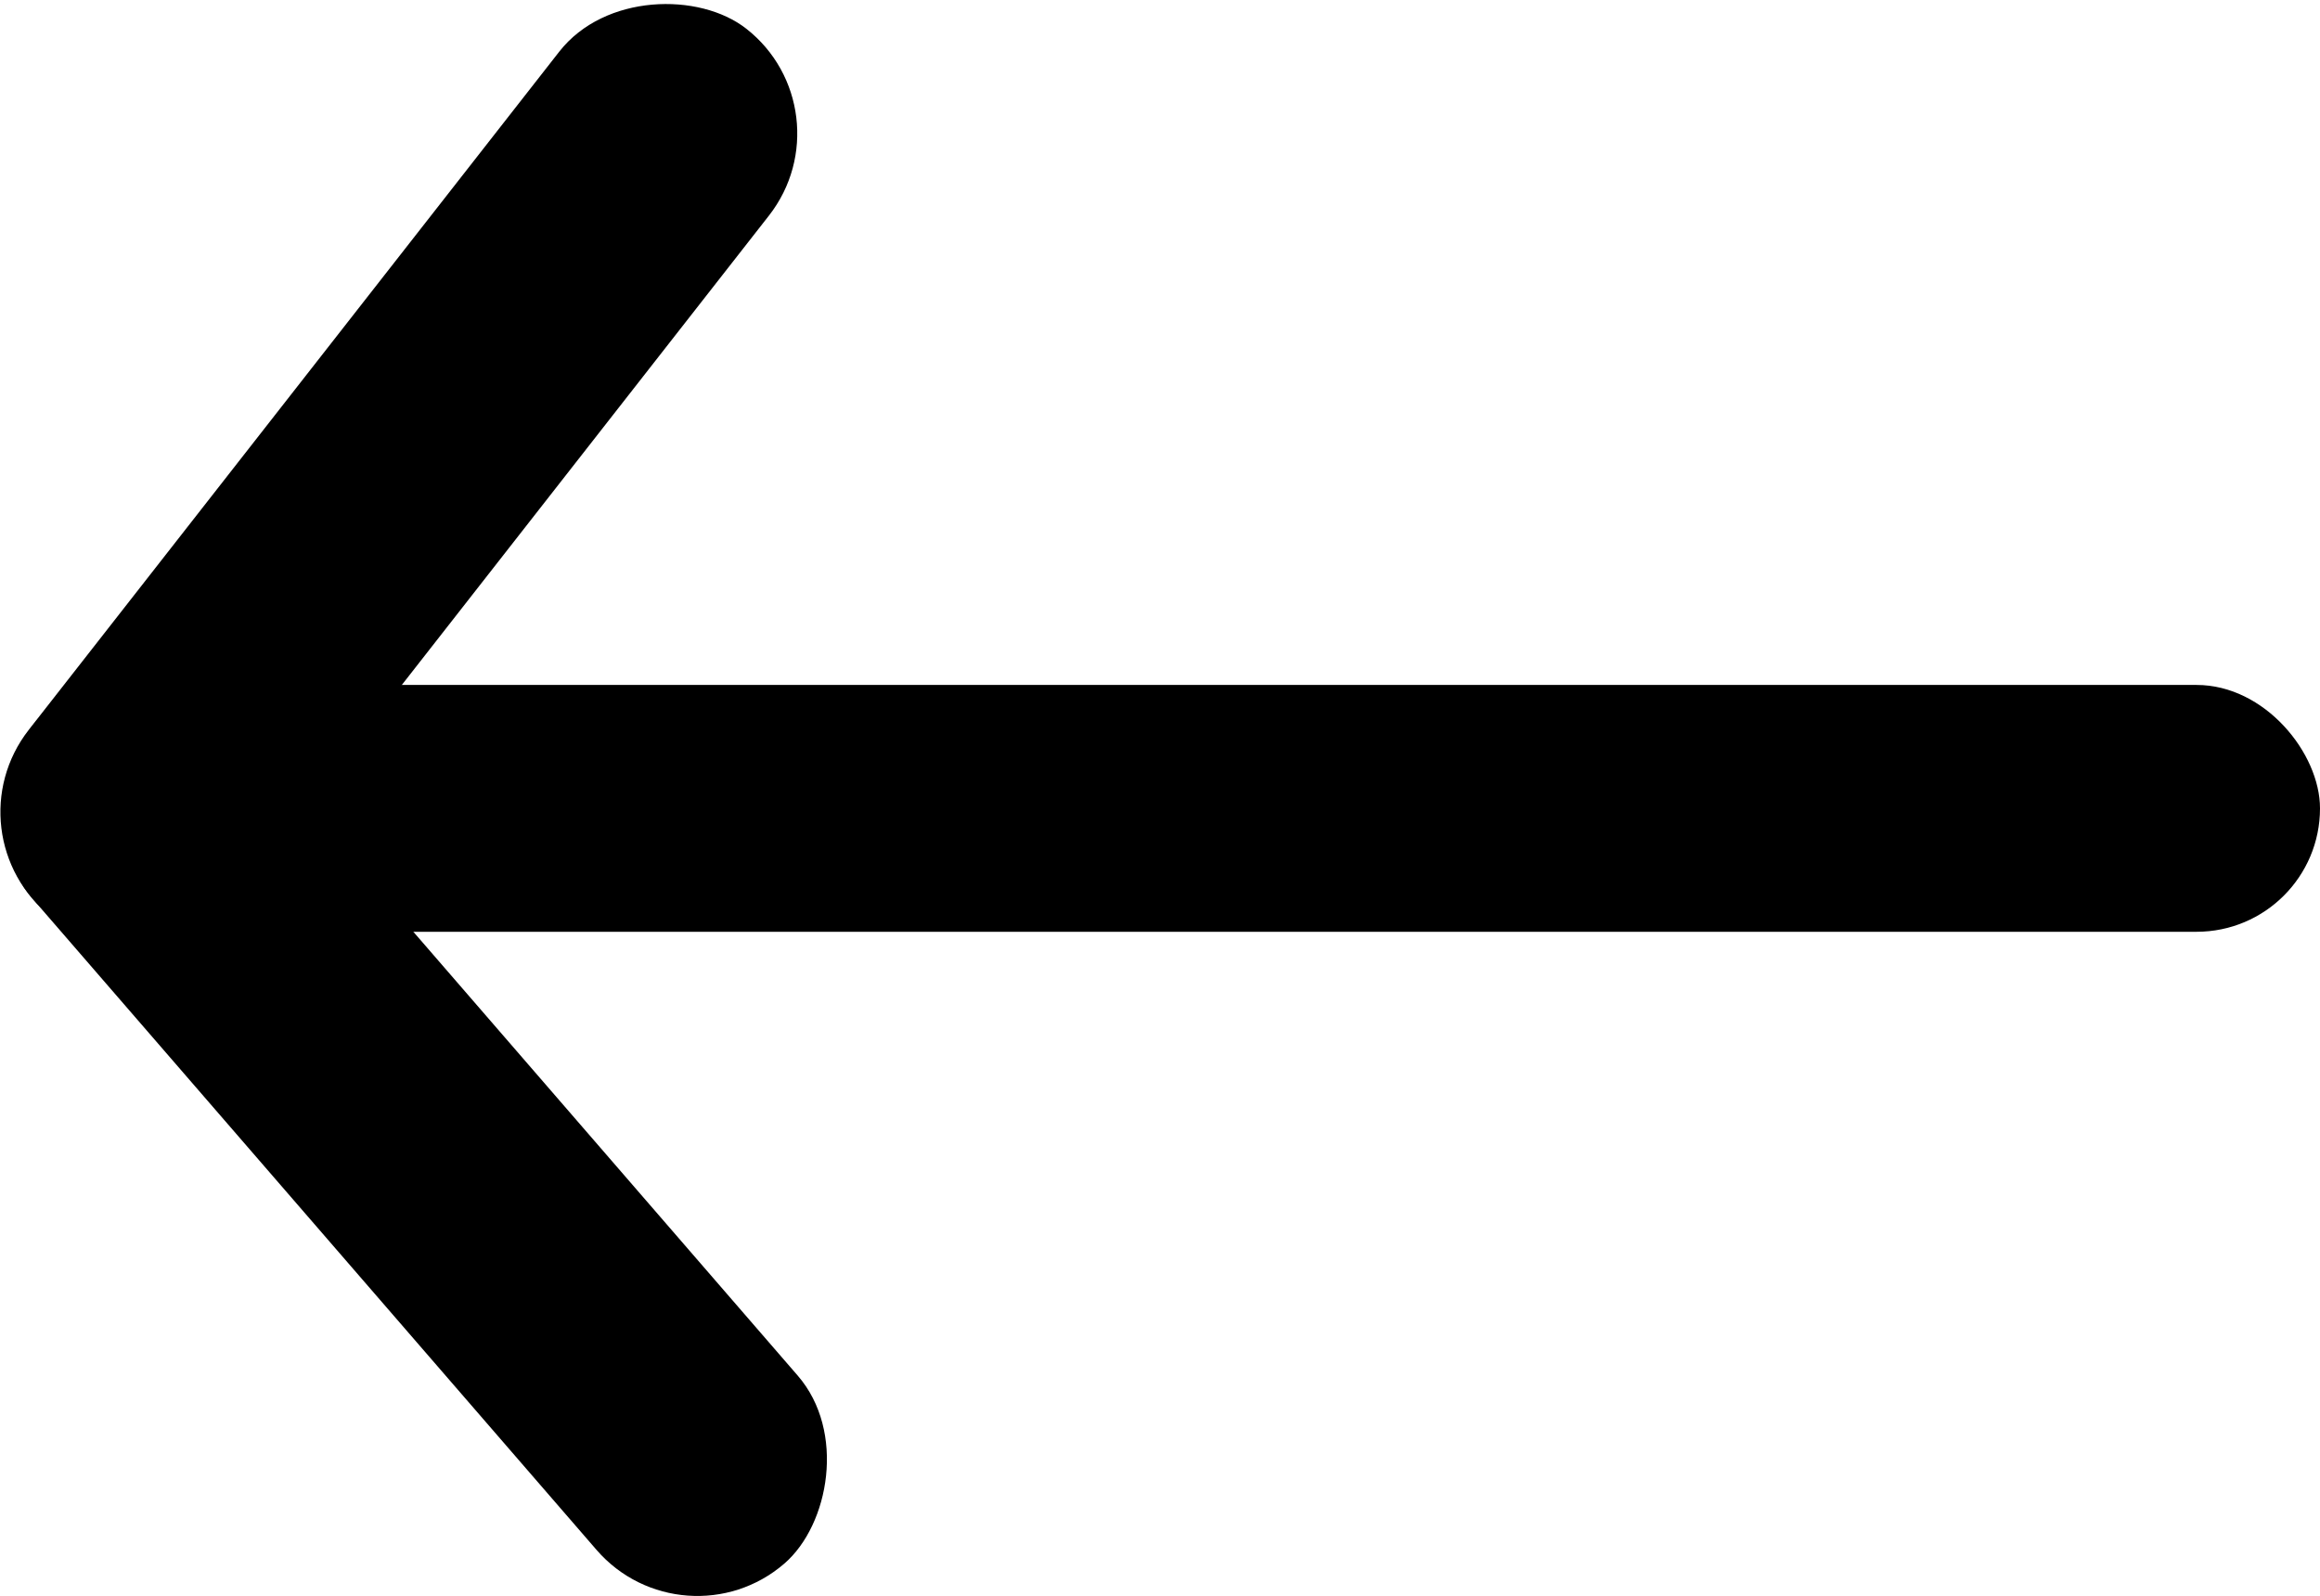 <svg id="Layer_1" data-name="Layer 1" xmlns="http://www.w3.org/2000/svg" viewBox="0 0 56.39 38.8"><rect x="1.39" y="16.65" width="55" height="6" rx="3"/><rect x="5.41" y="14.65" width="27.41" height="6.47" rx="3.24" transform="translate(-16.17 15.53) rotate(-51.97)"/><rect x="5.82" y="30.81" width="27.41" height="6.47" rx="3.24" transform="translate(23.05 -9.4) rotate(49.11)"/></svg>